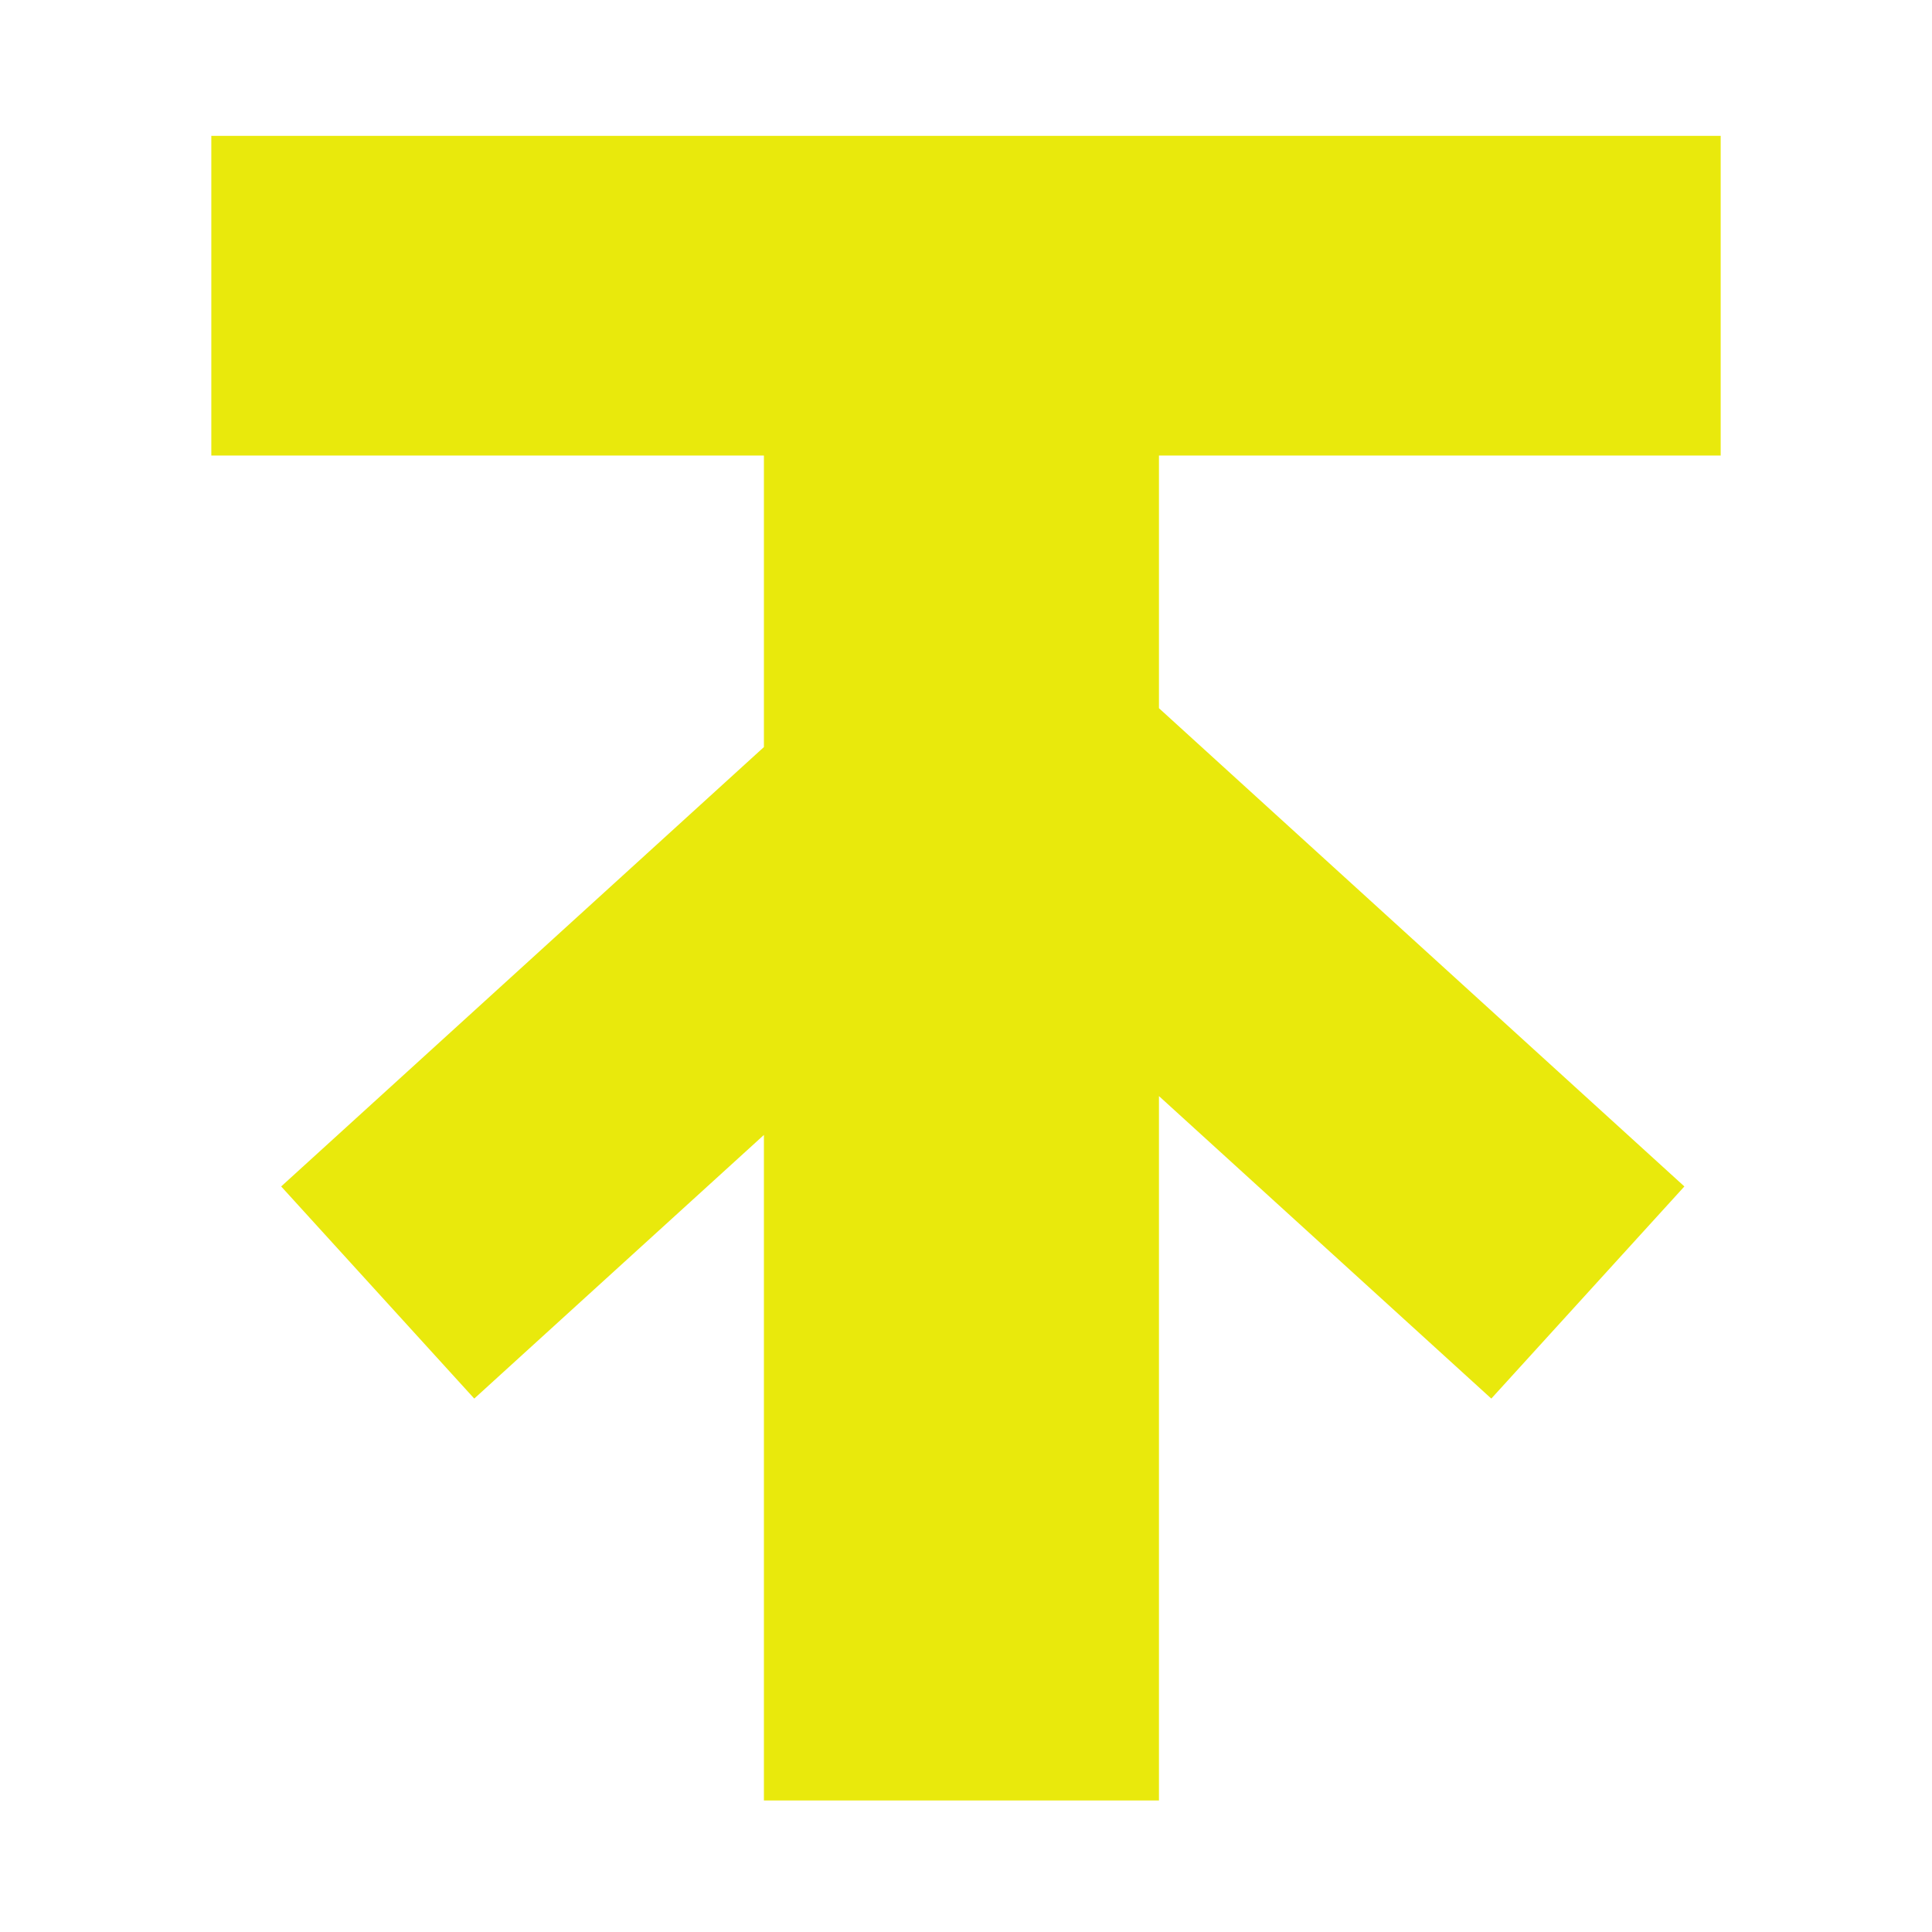 <svg width="128" height="128" viewBox="0 0 128 128" fill="none" xmlns="http://www.w3.org/2000/svg">
<path fill-rule="evenodd" clip-rule="evenodd" d="M50.611 75.193V119.287H76.784V72.618L91.775 86.263L98.803 92.66L111.595 78.605L104.568 72.209L88.038 57.164L76.784 46.92V30.18H114V9H14V30.18H50.611V49.495L25.656 72.209L18.628 78.605L31.421 92.66L38.448 86.263L50.611 75.193Z" fill="#E9E90C"/>
</svg>
